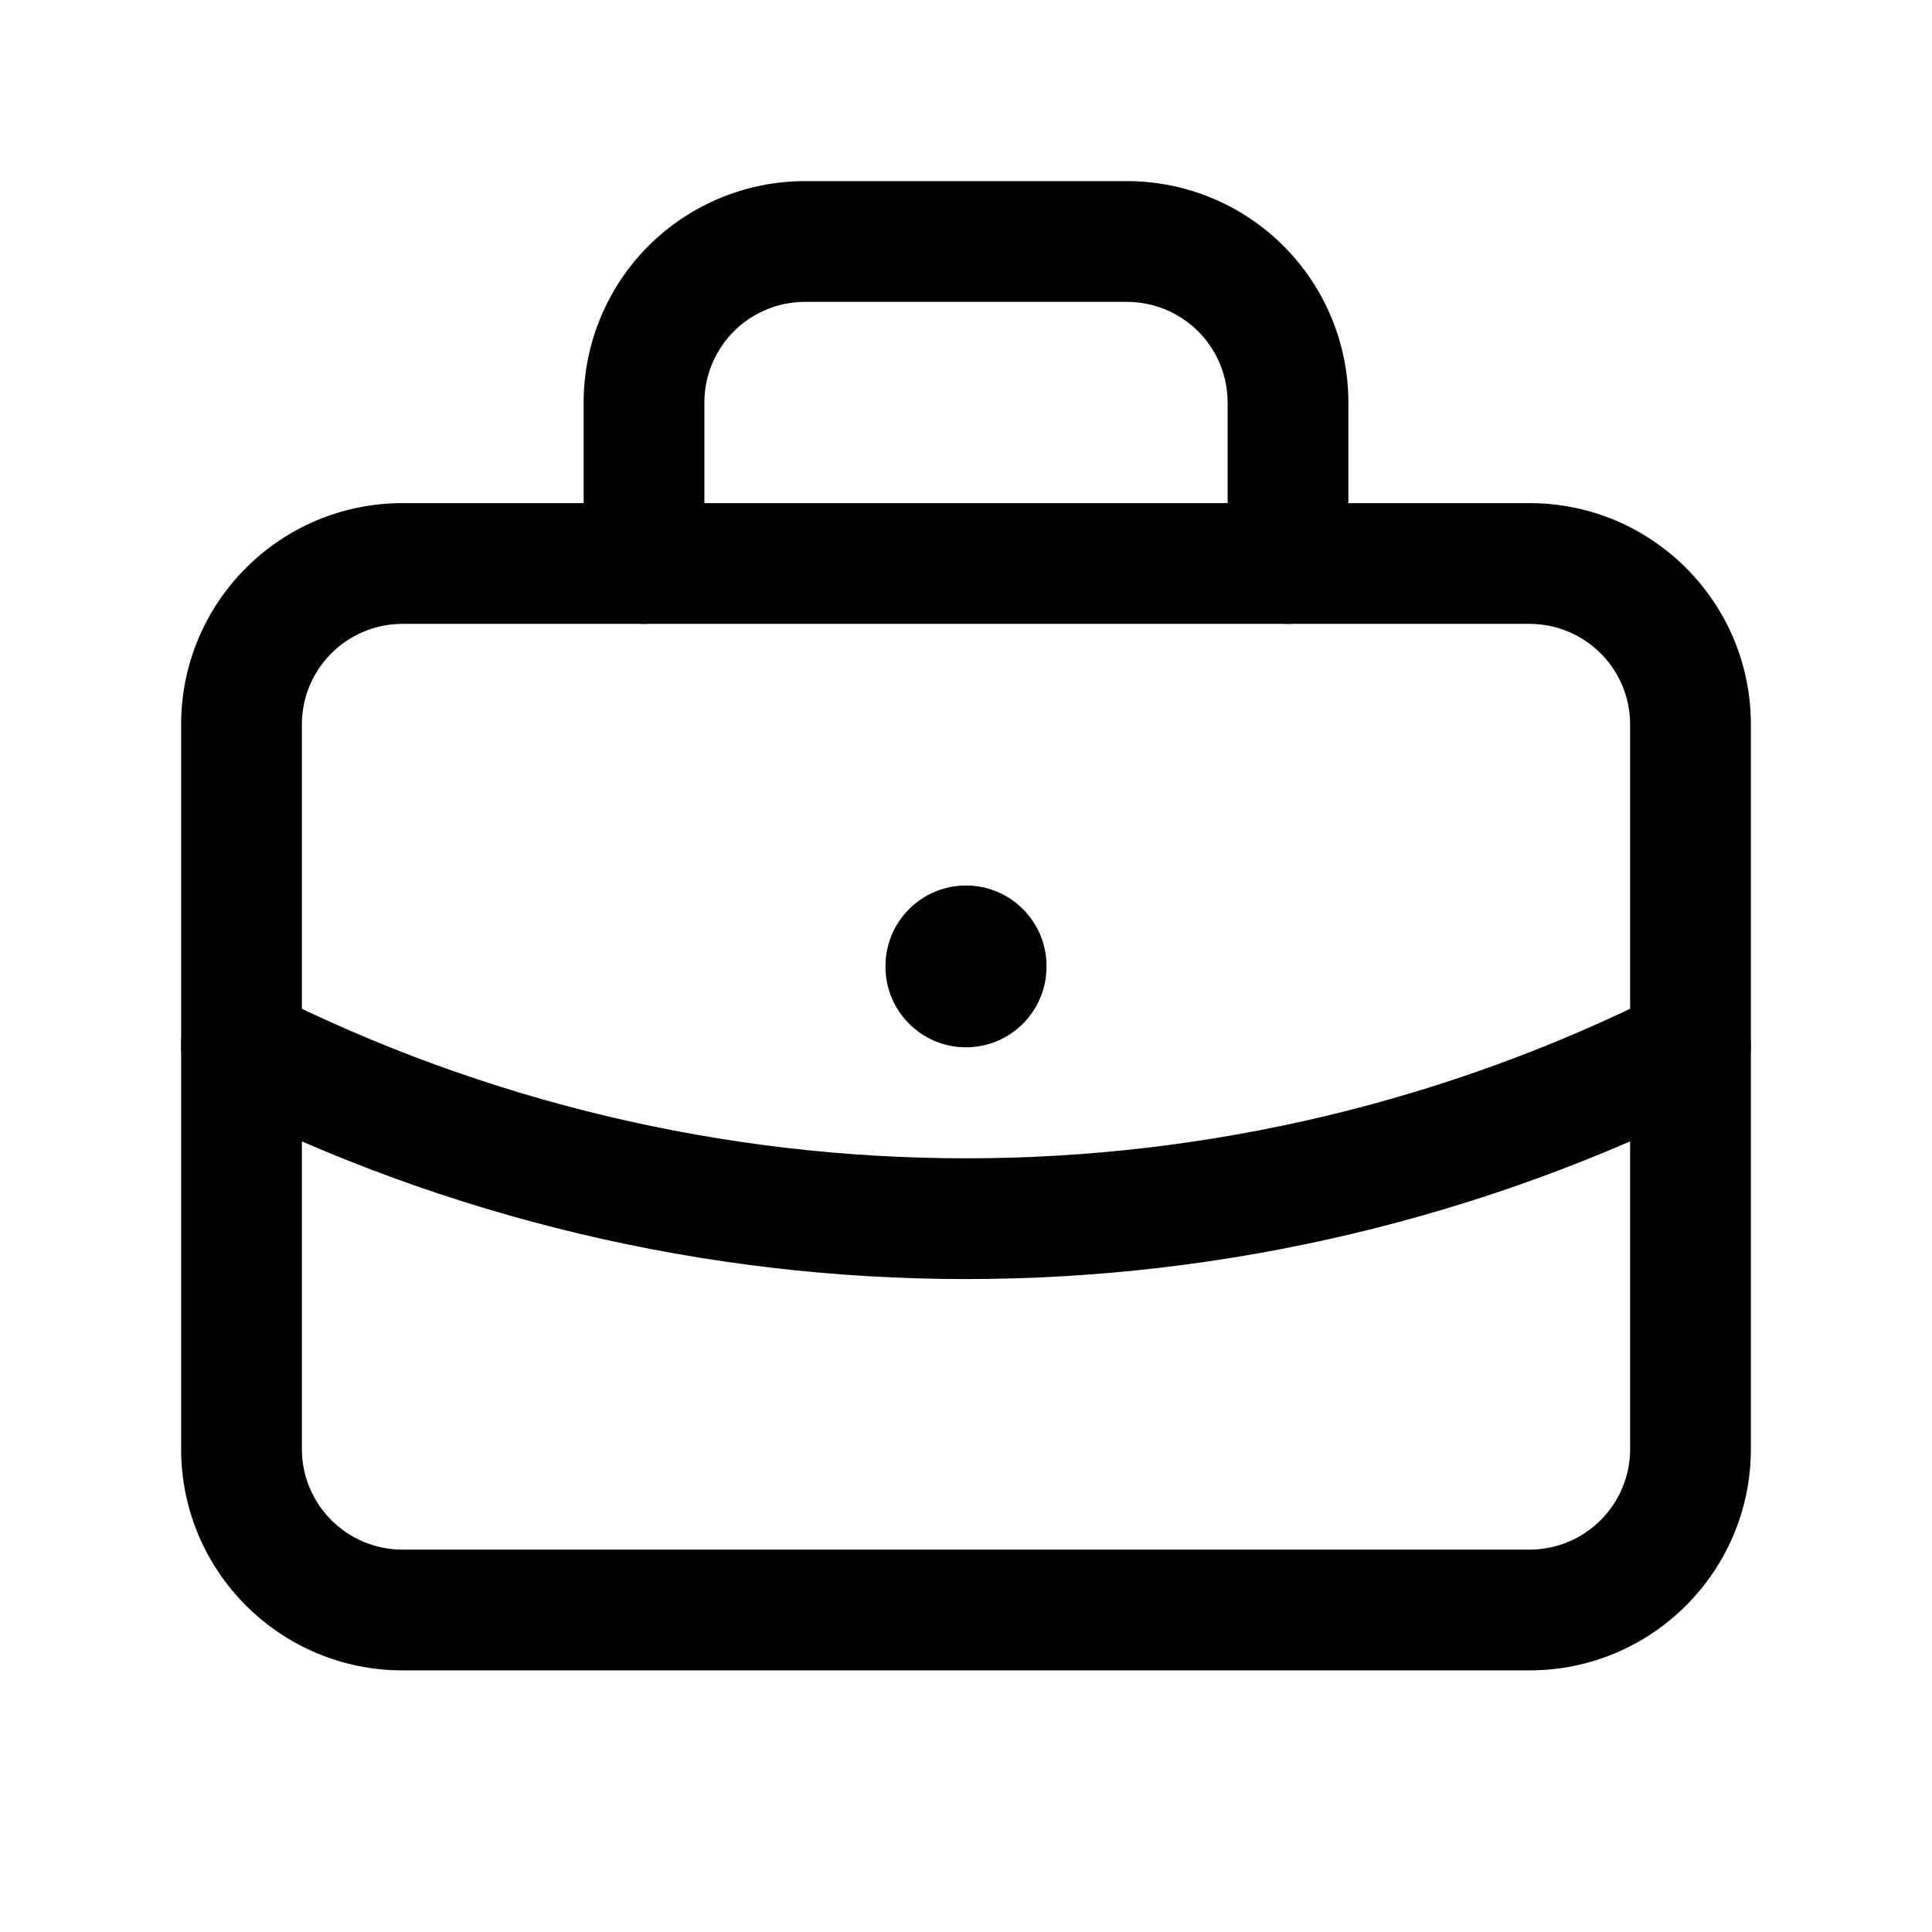 <svg width="24" height="24" viewBox="0 0 24 24" fill="none" xmlns="http://www.w3.org/2000/svg">
<path fill-rule="evenodd" clip-rule="evenodd" d="M5 7.75C4.31 7.75 3.75 8.31 3.75 9V18C3.75 18.69 4.31 19.25 5 19.25H19C19.69 19.25 20.25 18.69 20.25 18V9C20.25 8.31 19.69 7.75 19 7.75H5ZM2.25 9C2.25 7.481 3.481 6.25 5 6.25H19C20.519 6.25 21.75 7.481 21.75 9V18C21.75 19.519 20.519 20.75 19 20.75H5C3.481 20.75 2.25 19.519 2.25 18V9Z" fill="currentColor"/>
<path fill-rule="evenodd" clip-rule="evenodd" d="M10 3.75C9.668 3.75 9.35 3.882 9.116 4.116C8.882 4.351 8.75 4.668 8.75 5V7C8.75 7.414 8.414 7.75 8 7.75C7.586 7.75 7.25 7.414 7.25 7V5C7.25 4.271 7.54 3.571 8.055 3.055C8.571 2.54 9.271 2.25 10 2.25H14C14.729 2.25 15.429 2.54 15.944 3.055C16.46 3.571 16.75 4.271 16.75 5V7C16.75 7.414 16.414 7.75 16 7.75C15.586 7.75 15.25 7.414 15.25 7V5C15.25 4.668 15.118 4.351 14.884 4.116C14.649 3.882 14.331 3.75 14 3.75H10Z" fill="currentColor"/>
<path fill-rule="evenodd" clip-rule="evenodd" d="M12 11C12.552 11 13 11.448 13 12V12.01C13 12.562 12.552 13.01 12 13.01C11.448 13.01 11 12.562 11 12.01V12C11 11.448 11.448 11 12 11Z" fill="currentColor"/>
<path fill-rule="evenodd" clip-rule="evenodd" d="M2.33 12.662C2.517 12.293 2.968 12.144 3.337 12.33C6.024 13.684 8.991 14.389 12 14.389C15.009 14.389 17.976 13.684 20.662 12.33C21.032 12.144 21.483 12.293 21.67 12.662C21.856 13.032 21.707 13.483 21.337 13.67C18.441 15.129 15.243 15.889 12 15.889C8.757 15.889 5.559 15.129 2.662 13.67C2.293 13.483 2.144 13.032 2.33 12.662Z" fill="currentColor"/>
</svg>
